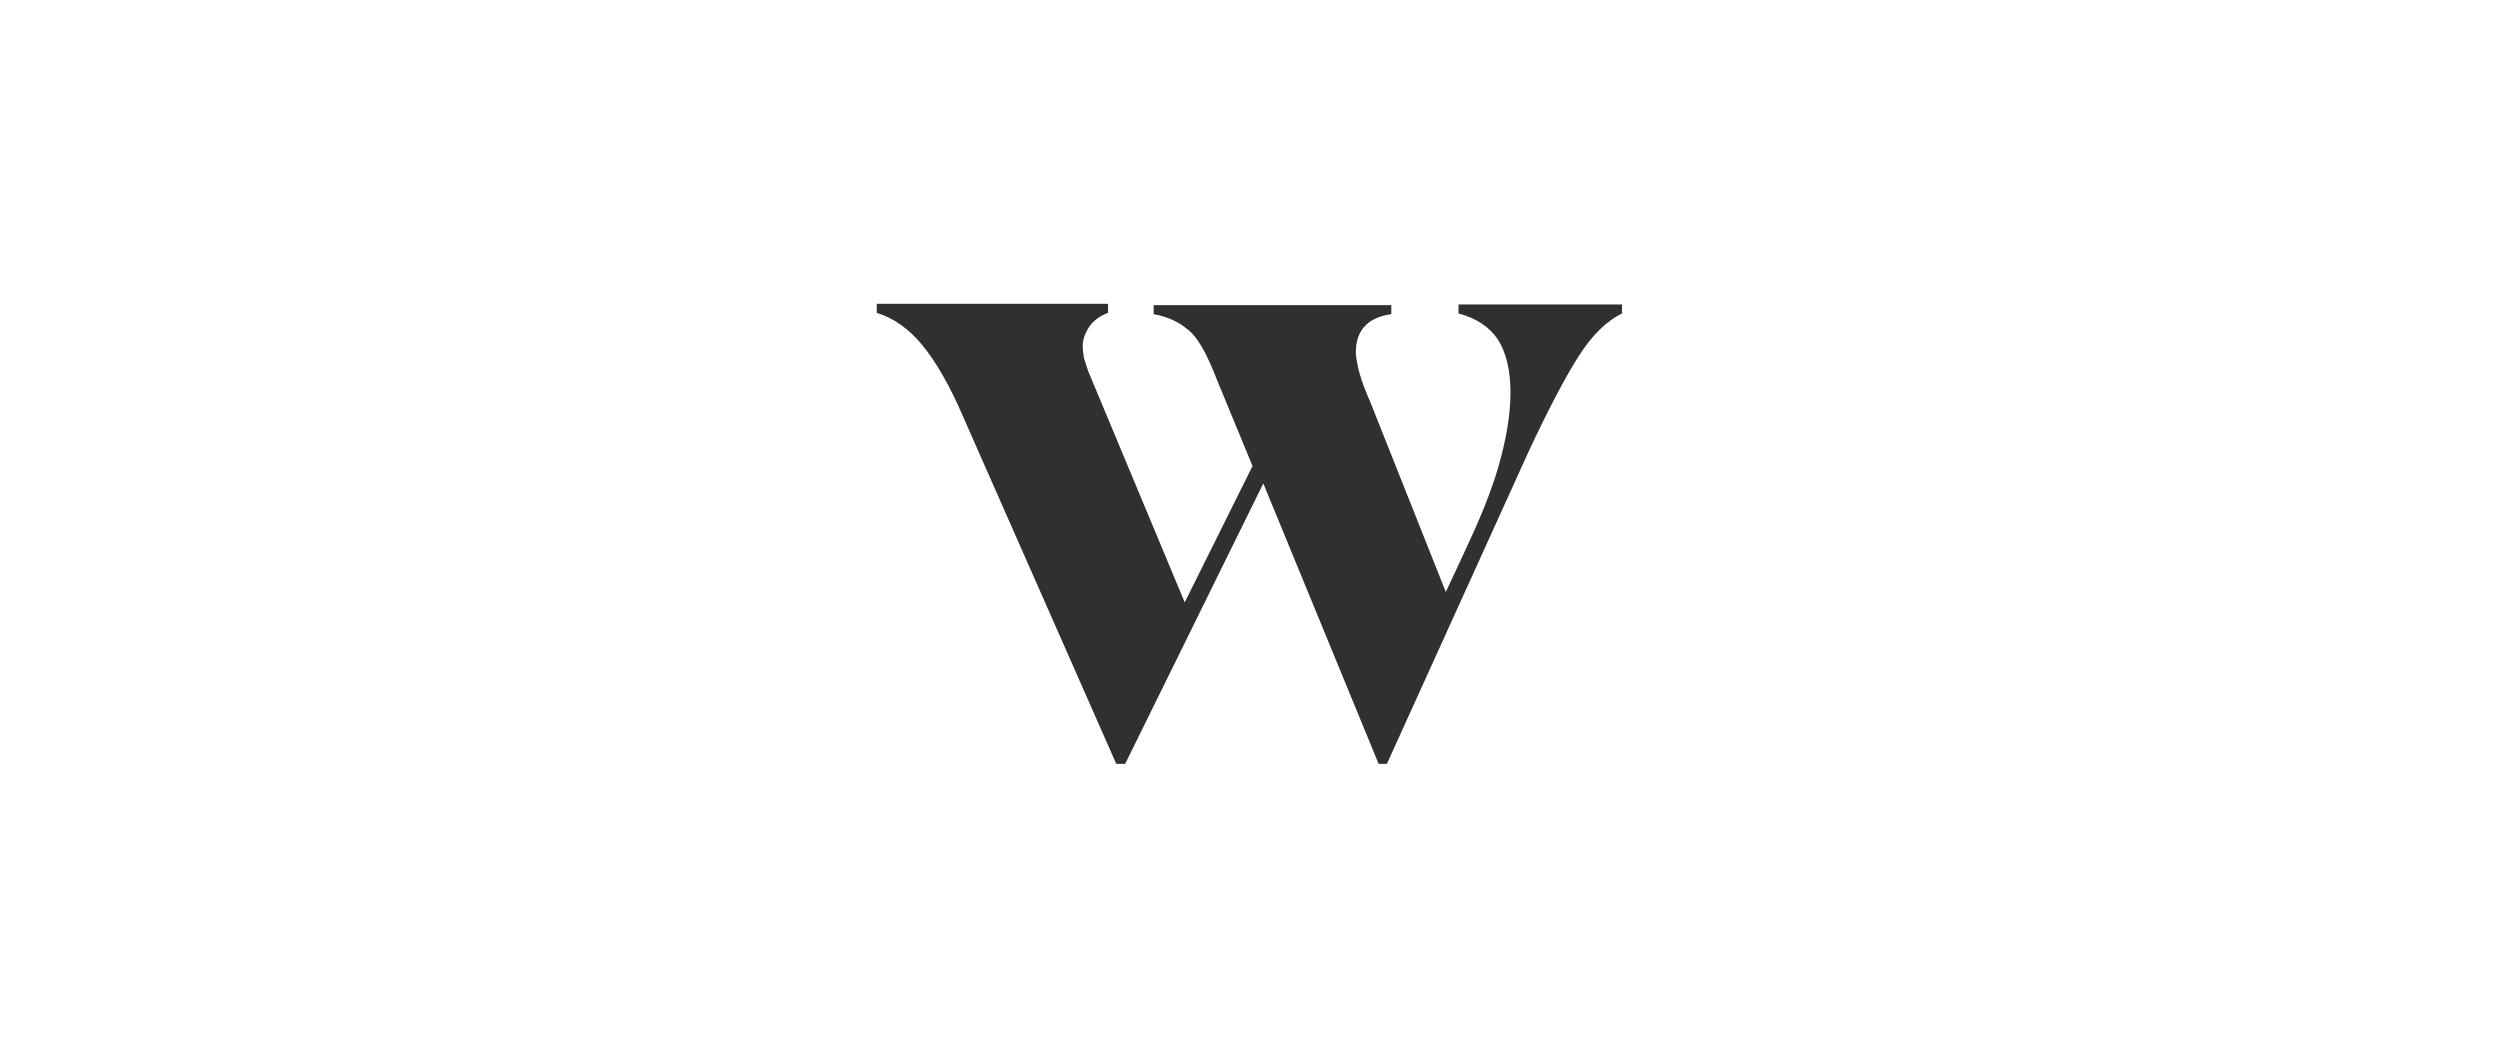 <svg class="wealthsimple tile-image fill" width="288" height="120" viewBox="0 0 288 120" fill="none" xmlns="http://www.w3.org/2000/svg">
<path d="M187 36.042C185.102 36.935 183.423 38.573 181.817 41.104C180.211 43.635 178.312 47.282 176.049 52.121L159.769 88H158.82L145.533 55.694L129.618 88H128.596L110.929 47.952C109.396 44.379 107.789 41.625 106.256 39.764C104.723 37.903 102.971 36.638 101 36.042V35H127.647V36.042C126.625 36.414 125.895 37.01 125.457 37.68C125.019 38.35 124.727 39.094 124.727 39.913C124.727 40.285 124.8 40.732 124.873 41.253C125.019 41.699 125.165 42.221 125.384 42.816L136.48 69.391L144.292 53.684L140.204 43.784C139.036 40.732 137.941 38.796 136.845 37.977C135.823 37.084 134.509 36.489 132.903 36.191V35.149H160.28V36.191C157.579 36.563 156.192 38.052 156.192 40.583C156.192 41.104 156.338 41.923 156.63 43.039C156.922 44.081 157.36 45.198 157.798 46.166L166.559 68.199L168.676 63.659C170.355 60.086 171.742 56.81 172.618 53.758C173.494 50.706 174.005 47.878 174.005 45.198C174.005 42.593 173.494 40.583 172.545 39.094C171.596 37.68 170.063 36.638 168.019 36.117V35.074H186.854V36.042H187Z" fill="#32302F"/>
</svg>
